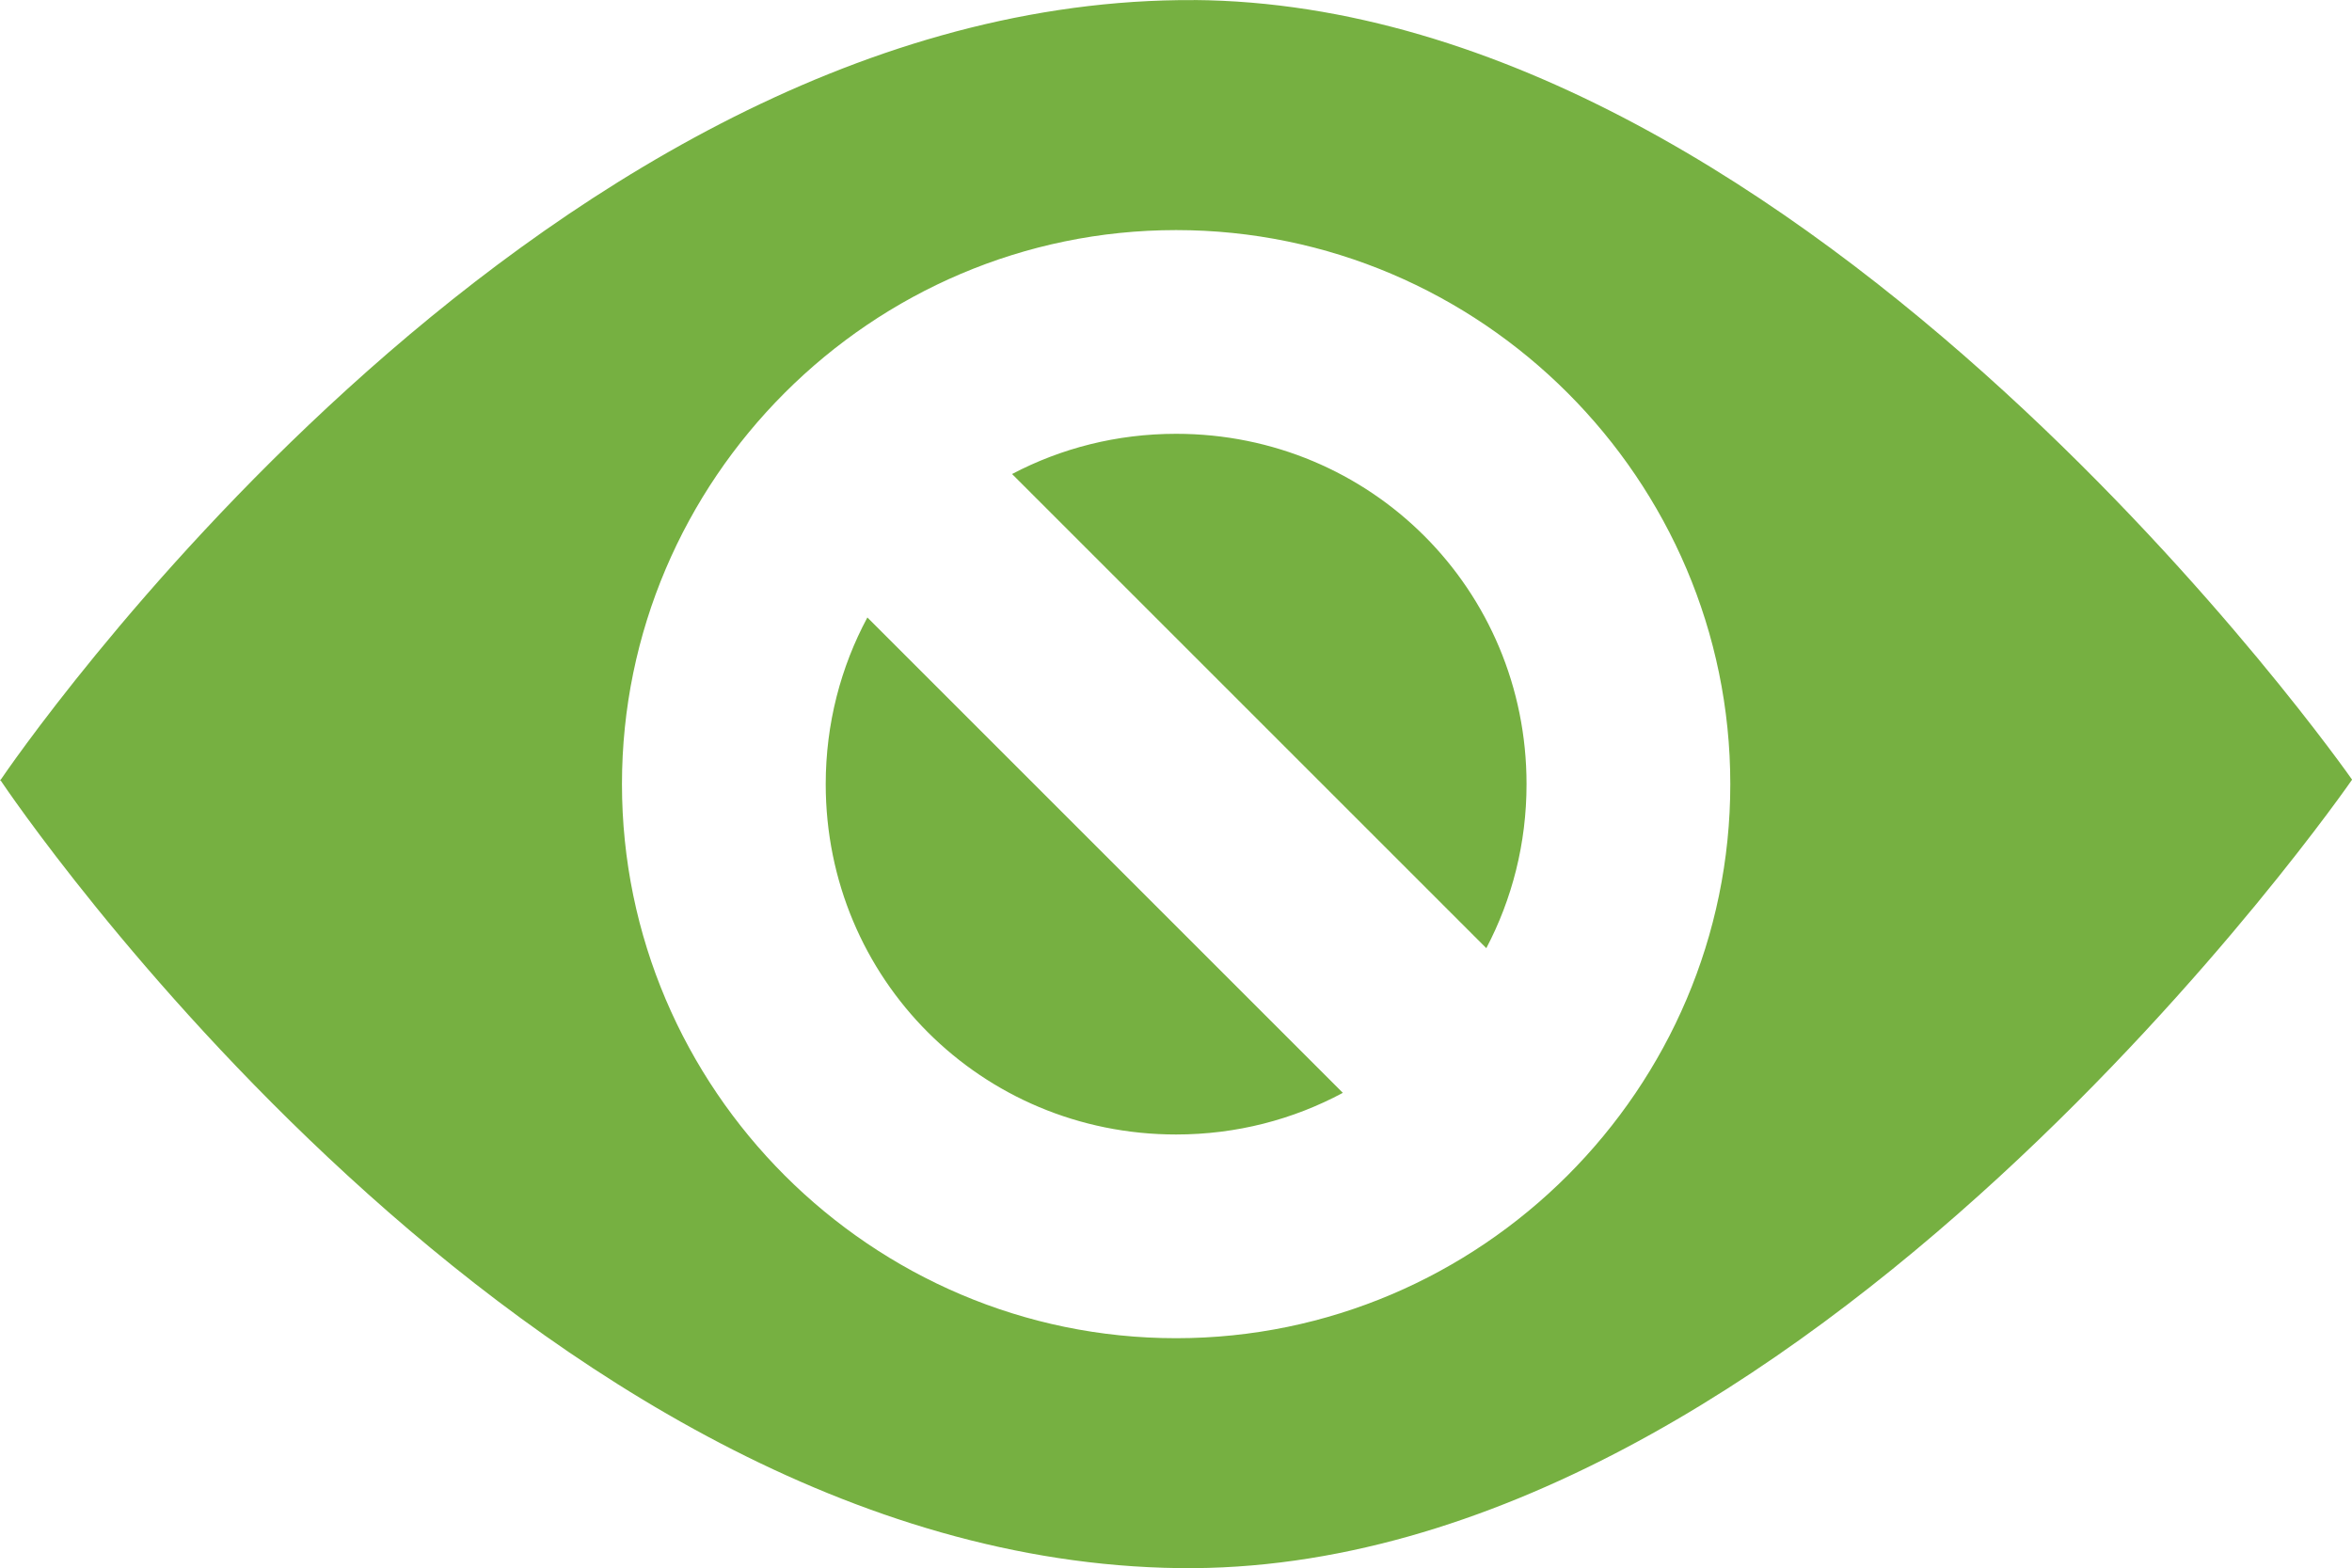 <?xml version="1.0" encoding="UTF-8" standalone="no"?>
<!-- Created with Inkscape (http://www.inkscape.org/) -->

<svg
   xmlns:dc="http://purl.org/dc/elements/1.1/"
   xmlns:cc="http://creativecommons.org/ns#"
   xmlns:rdf="http://www.w3.org/1999/02/22-rdf-syntax-ns#"
   xmlns:svg="http://www.w3.org/2000/svg"
   xmlns="http://www.w3.org/2000/svg"
   xmlns:sodipodi="http://sodipodi.sourceforge.net/DTD/sodipodi-0.dtd"
   xmlns:inkscape="http://www.inkscape.org/namespaces/inkscape"
   width="12.542mm"
   height="8.364mm"
   viewBox="0 0 44.441 29.636"
   id="svg3389"
   version="1.1"
   inkscape:version="0.92pre1 15094"
   sodipodi:docname="icon-nospy.svg">
  <defs
     id="defs3391" />
  <sodipodi:namedview
     id="base"
     pagecolor="#ffffff"
     bordercolor="#666666"
     borderopacity="1.0"
     inkscape:pageopacity="0.0"
     inkscape:pageshadow="2"
     inkscape:zoom="15.839192"
     inkscape:cx="-9.3602276"
     inkscape:cy="12.052195"
     inkscape:document-units="px"
     inkscape:current-layer="layer1"
     showgrid="false"
     showguides="false"
     inkscape:guide-bbox="true"
     fit-margin-top="0"
     fit-margin-left="0"
     fit-margin-right="0"
     fit-margin-bottom="0"
     inkscape:window-width="1920"
     inkscape:window-height="1017"
     inkscape:window-x="-8"
     inkscape:window-y="-8"
     inkscape:window-maximized="1">
    <sodipodi:guide
       position="554.546,535.264"
       orientation="1,0"
       id="guide3414"
       inkscape:locked="false" />
    <sodipodi:guide
       position="91.508,60.811"
       orientation="1,0"
       id="guide3416"
       inkscape:locked="false" />
  </sodipodi:namedview>
  <g
     inkscape:label="Ebene 1"
     inkscape:groupmode="layer"
     id="layer1"
     transform="translate(1310.392,-582.436)">
    <path
       style="opacity:1;fill:#76b041;fill-rule:evenodd;stroke:none;stroke-width:1px;stroke-linecap:butt;stroke-linejoin:miter;stroke-opacity:1;fill-opacity:1"
       d="m 22.555,7.402 0.002,0.002 c -0.092,-6.7e-4 -0.183,-0.001 -0.275,0 C 9.931,7.558 0.162,21.918 0.014,22.137 l -0.014,0 0.01,0.008 C 0.01,22.145 0,22.154 0,22.154 l 0.014,0 c 0.147,0.219 9.915,14.729 22.266,14.883 11.767,0.146 22.149,-14.881 22.162,-14.9 l 0,-0.002 C 44.428,22.116 34.208,7.488 22.555,7.402 Z M 22.223,11.75 c 5.76,0 10.471,4.711 10.471,10.471 0,5.76 -4.711,10.471 -10.471,10.471 -5.76,0 -10.471,-4.711 -10.471,-10.471 0,-5.76 4.711,-10.471 10.471,-10.471 z m 0,3.85 c -1.123,0 -2.177,0.274 -3.1,0.76 l 8.961,8.961 c 0.485,-0.923 0.76,-1.977 0.76,-3.1 0,-3.679 -2.942,-6.621 -6.621,-6.621 z m -5.834,3.471 c -0.502,0.935 -0.787,2.007 -0.787,3.15 0,3.679 2.942,6.621 6.621,6.621 1.144,0 2.215,-0.285 3.15,-0.787 l -8.984,-8.984 z"
       transform="translate(-1310.392,575.034)"
       id="path3408"
       inkscape:connector-curvature="0" />
  </g>
</svg>
